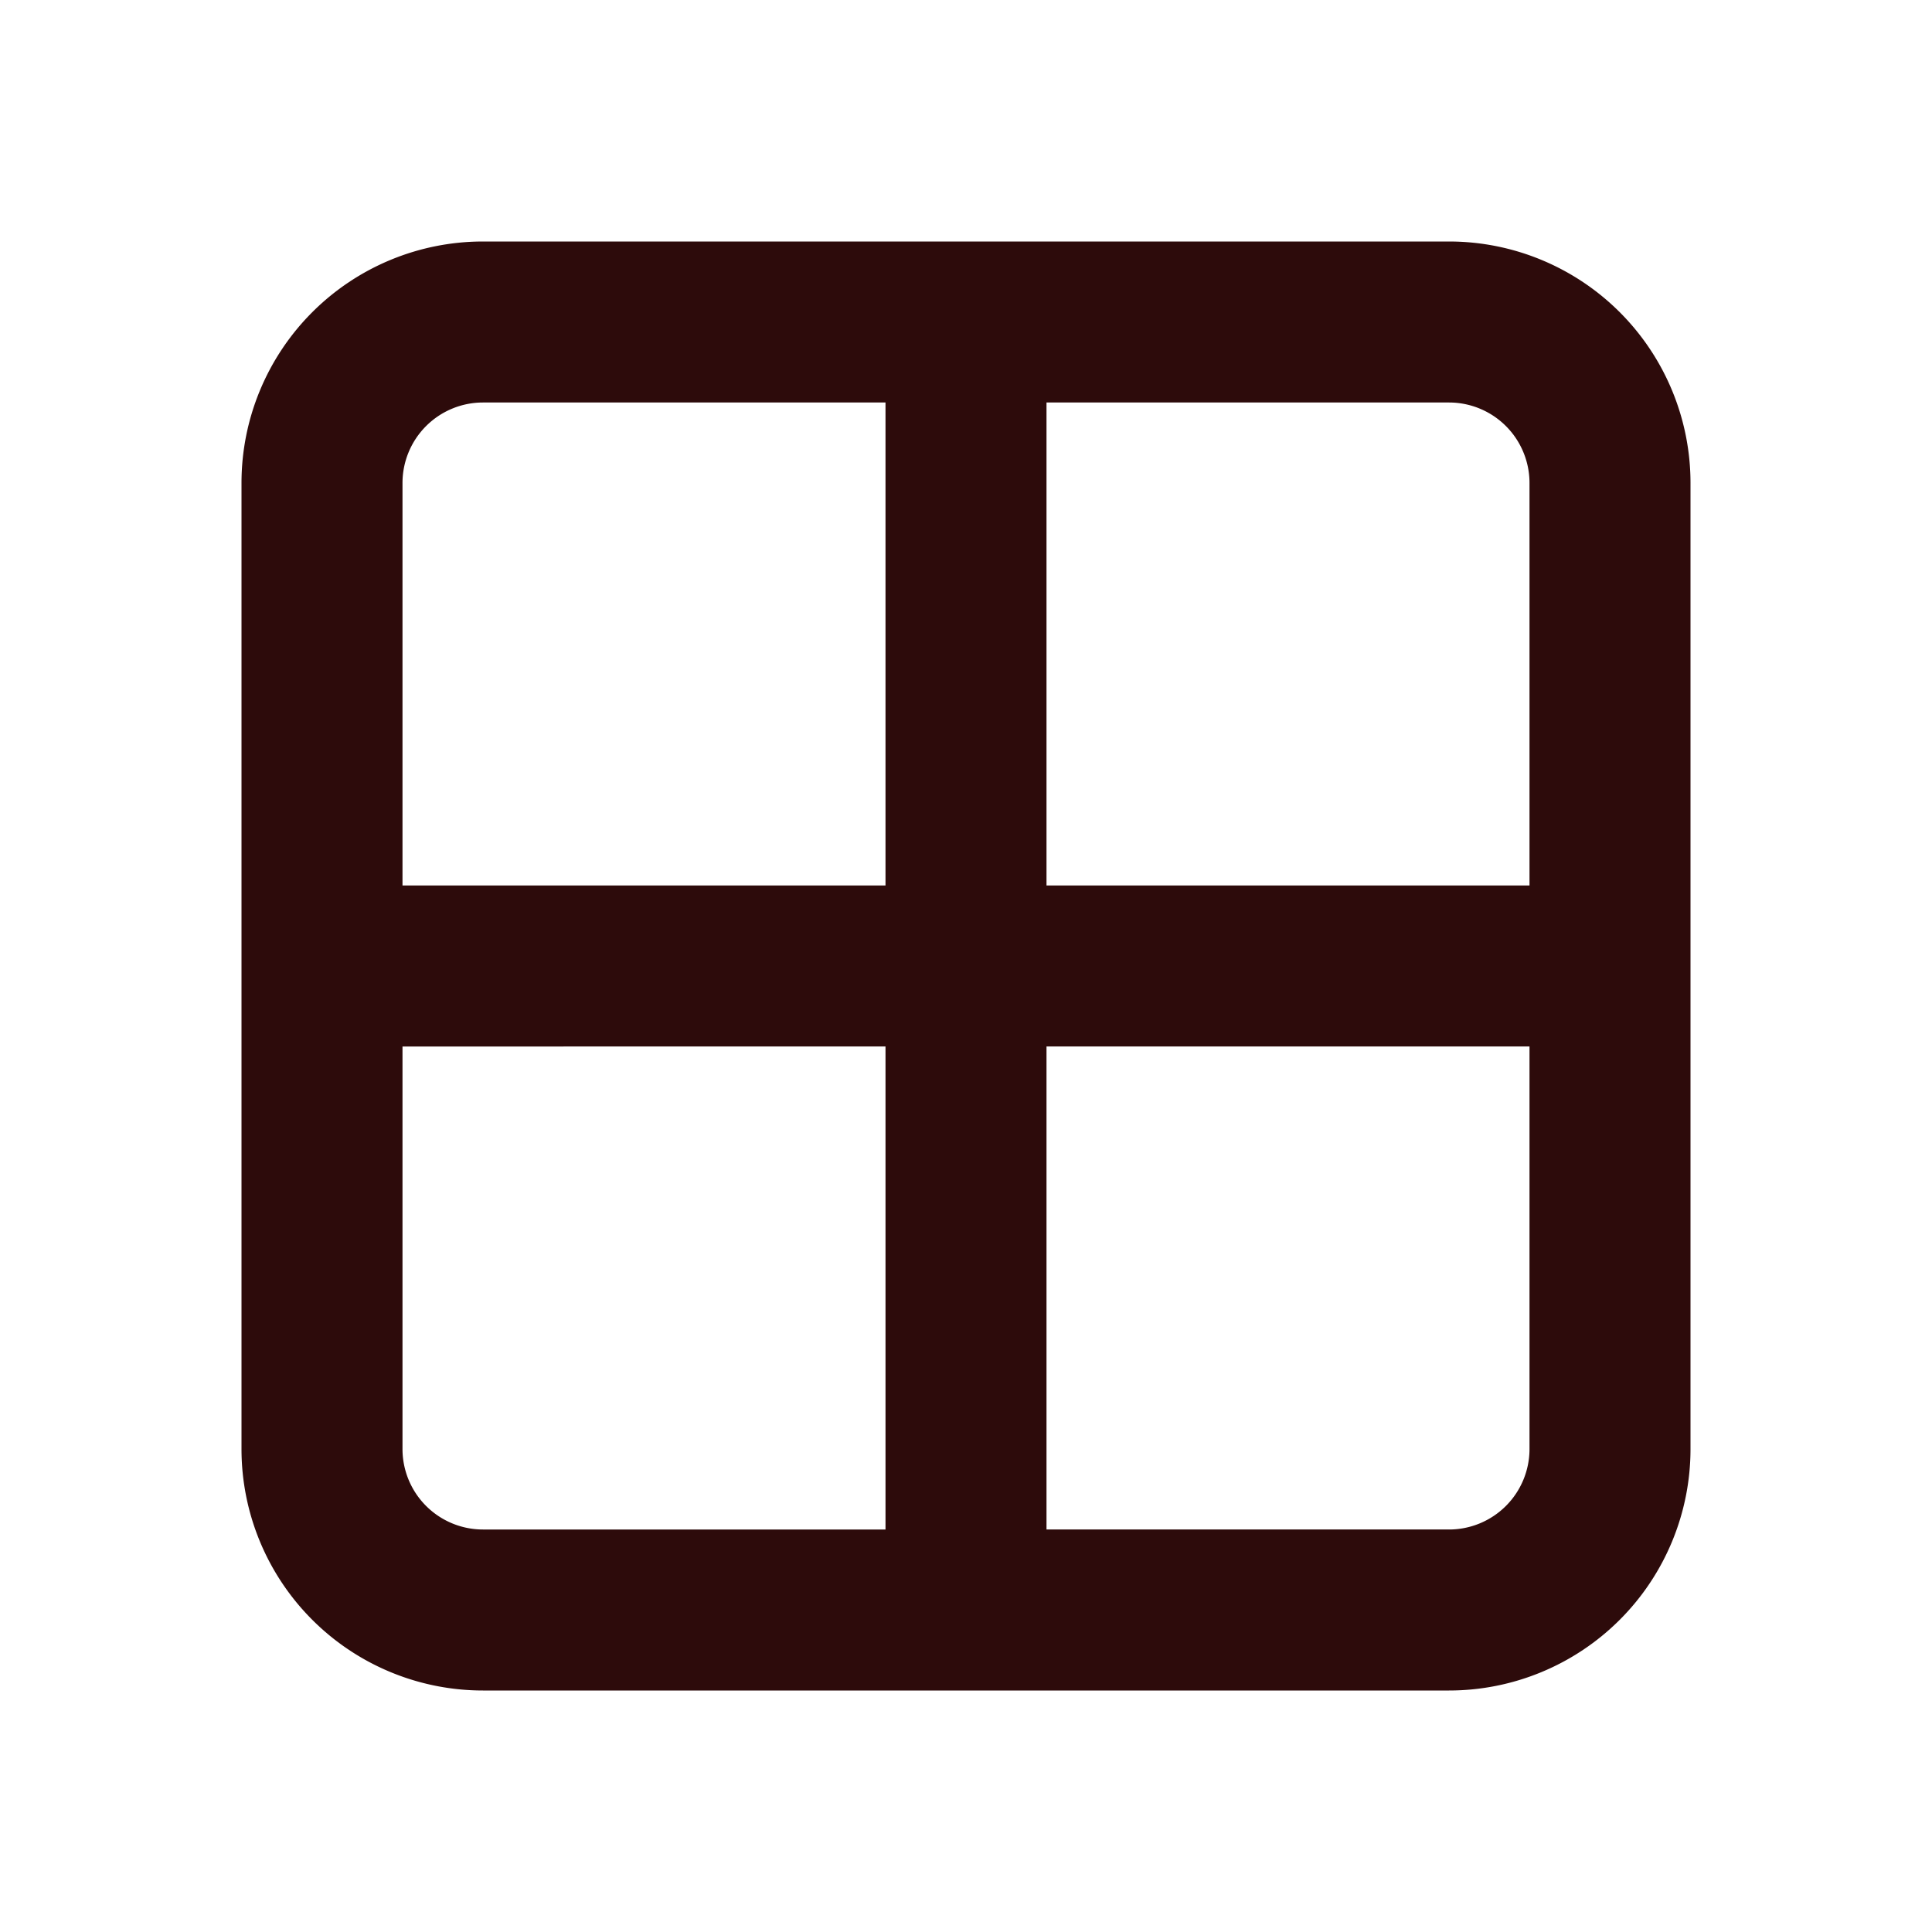 <svg width="48" height="48" fill="#2d0b0b" viewBox="0 0 24 24" xmlns="http://www.w3.org/2000/svg">
<path fill-rule="evenodd" d="M6 5a1 1 0 0 0-1 1v5h6V5H6Zm7 0v6h6V6a1 1 0 0 0-1-1h-5Zm6 8h-6v6h5a1 1 0 0 0 1-1v-5Zm-8 6v-6H5v5a1 1 0 0 0 1 1h5ZM3 6a3 3 0 0 1 3-3h12a3 3 0 0 1 3 3v12a3 3 0 0 1-3 3H6a3 3 0 0 1-3-3V6Z" clip-rule="evenodd"></path>
</svg>